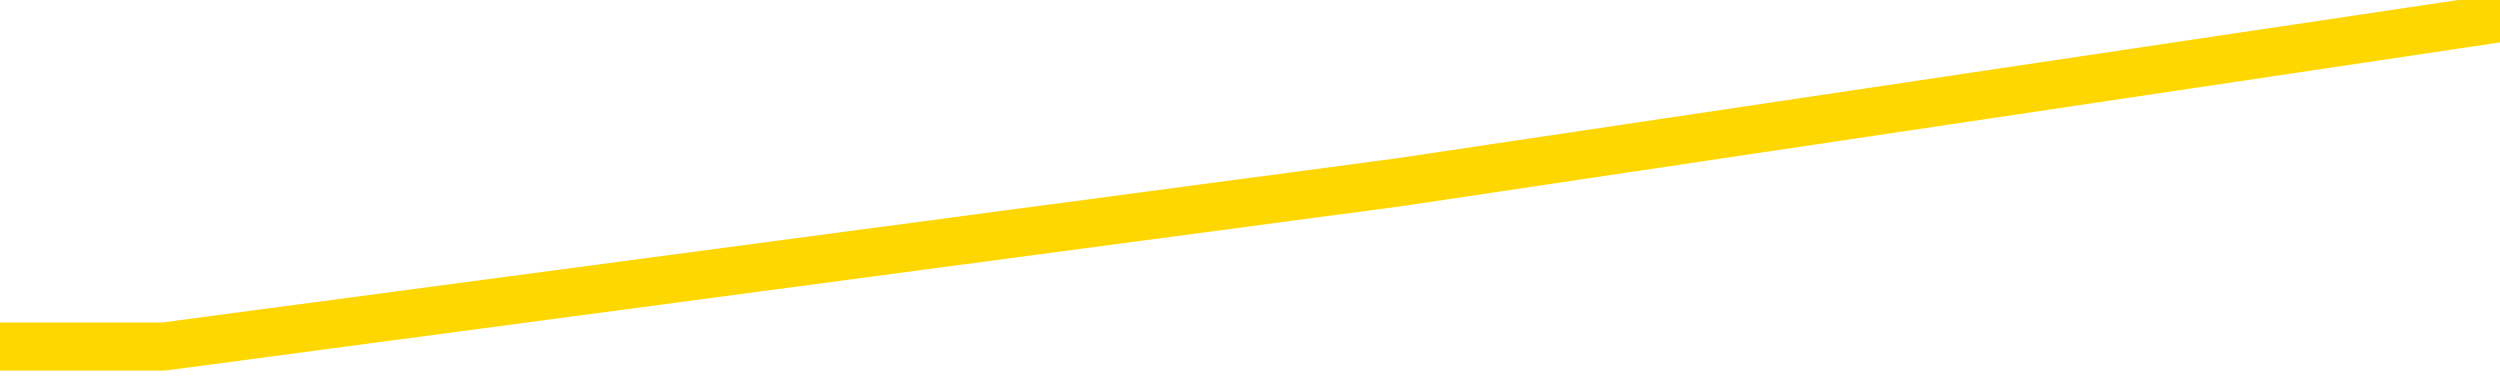 <svg xmlns="http://www.w3.org/2000/svg" version="1.1" viewBox="0 0 6500 1000">
	<path fill="none" stroke="gold" stroke-width="125" stroke-linecap="round" stroke-linejoin="round" d="M0 87226  L-230000 87226 L-227396 86799 L-225728 86371 L-207398 85517 L-207228 84662 L-200070 83807 L-200037 83807 L-186606 83380 L-183684 83807 L-170343 82525 L-166174 80816 L-165014 78679 L-164395 76542 L-162383 75260 L-158612 74405 L-158011 73551 L-157683 72696 L-157470 71841 L-156928 70987 L-155690 67568 L-154511 64149 L-151647 60730 L-151124 57311 L-146269 56457 L-143332 55602 L-143289 54747 L-142980 53893 L-142728 53038 L-140134 52183 L-135878 52183 L-135860 52183 L-134623 52183 L-132746 52183 L-130792 51329 L-129844 50474 L-129574 49619 L-129264 49192 L-129166 48764 L-128335 48764 L-126305 49192 L-126014 45346 L-123868 43636 L-123712 41072 L-120056 38508 L-119805 39790 L-119706 39363 L-119189 40645 L-117038 42782 L-116109 44918 L-114583 47055 L-113344 47055 L-111797 46628 L-108835 45773 L-107714 44918 L-107404 44064 L-106193 43636 L-103186 48337 L-103167 47910 L-102819 47482 L-102606 47055 L-102480 41072 L-102239 40217 L-102201 39363 L-102181 38508 L-102162 37653 L-102103 36799 L-102044 35944 L-102026 35089 L-101583 34235 L-100344 33380 L-98798 32525 L-95410 31670 L-89684 31243 L-89482 30816 L-87847 30388 L-86125 29961 L-84692 29534 L-84460 29106 L-83745 28679 L-77613 28252 L-77245 27397 L-77090 26542 L-76512 25688 L-76220 24833 L-75252 23978 L-74943 23123 L-74344 22269 L-72737 22269 L-72002 22269 L-71692 22696 L-70924 22696 L-68888 21841 L-68463 20987 L-67650 20559 L-60222 19705 L-59699 18850 L-59525 17995 L-58790 17141 L-57222 16286 L-56817 15858 L-54592 15004 L-53644 14576 L-53219 14149 L-52888 14149 L-51845 13722 L-49737 12867 L-49484 12012 L-48865 11158 L-48053 10730 L-45945 9876 L-45896 9021 L-43968 8166 L-43642 7311 L-43507 6457 L-43004 6029 L-41592 5175 L-41089 3465 L-40567 2183 L-37007 474 L-36272 -1235 L-33847 -1235 L-32558 -2089 L-32151 -2517 L-28998 -2517 L-28844 -2517 L-28823 -2089 L-28457 -2089 L-27199 -1662 L-26484 -1235 L-25594 -1235 L-25187 -1235 L-24258 -1235 L-23149 -1662 L-22846 47 L-16597 901 L-15650 1756 L-14024 2611 L-13522 3038 L-9846 3465 L-9014 3893 L-5061 4320 L-3649 3038 L-1160 2183 L-483 1329 L-445 901 L425 901 L3636 474 L6500 47" />
</svg>
